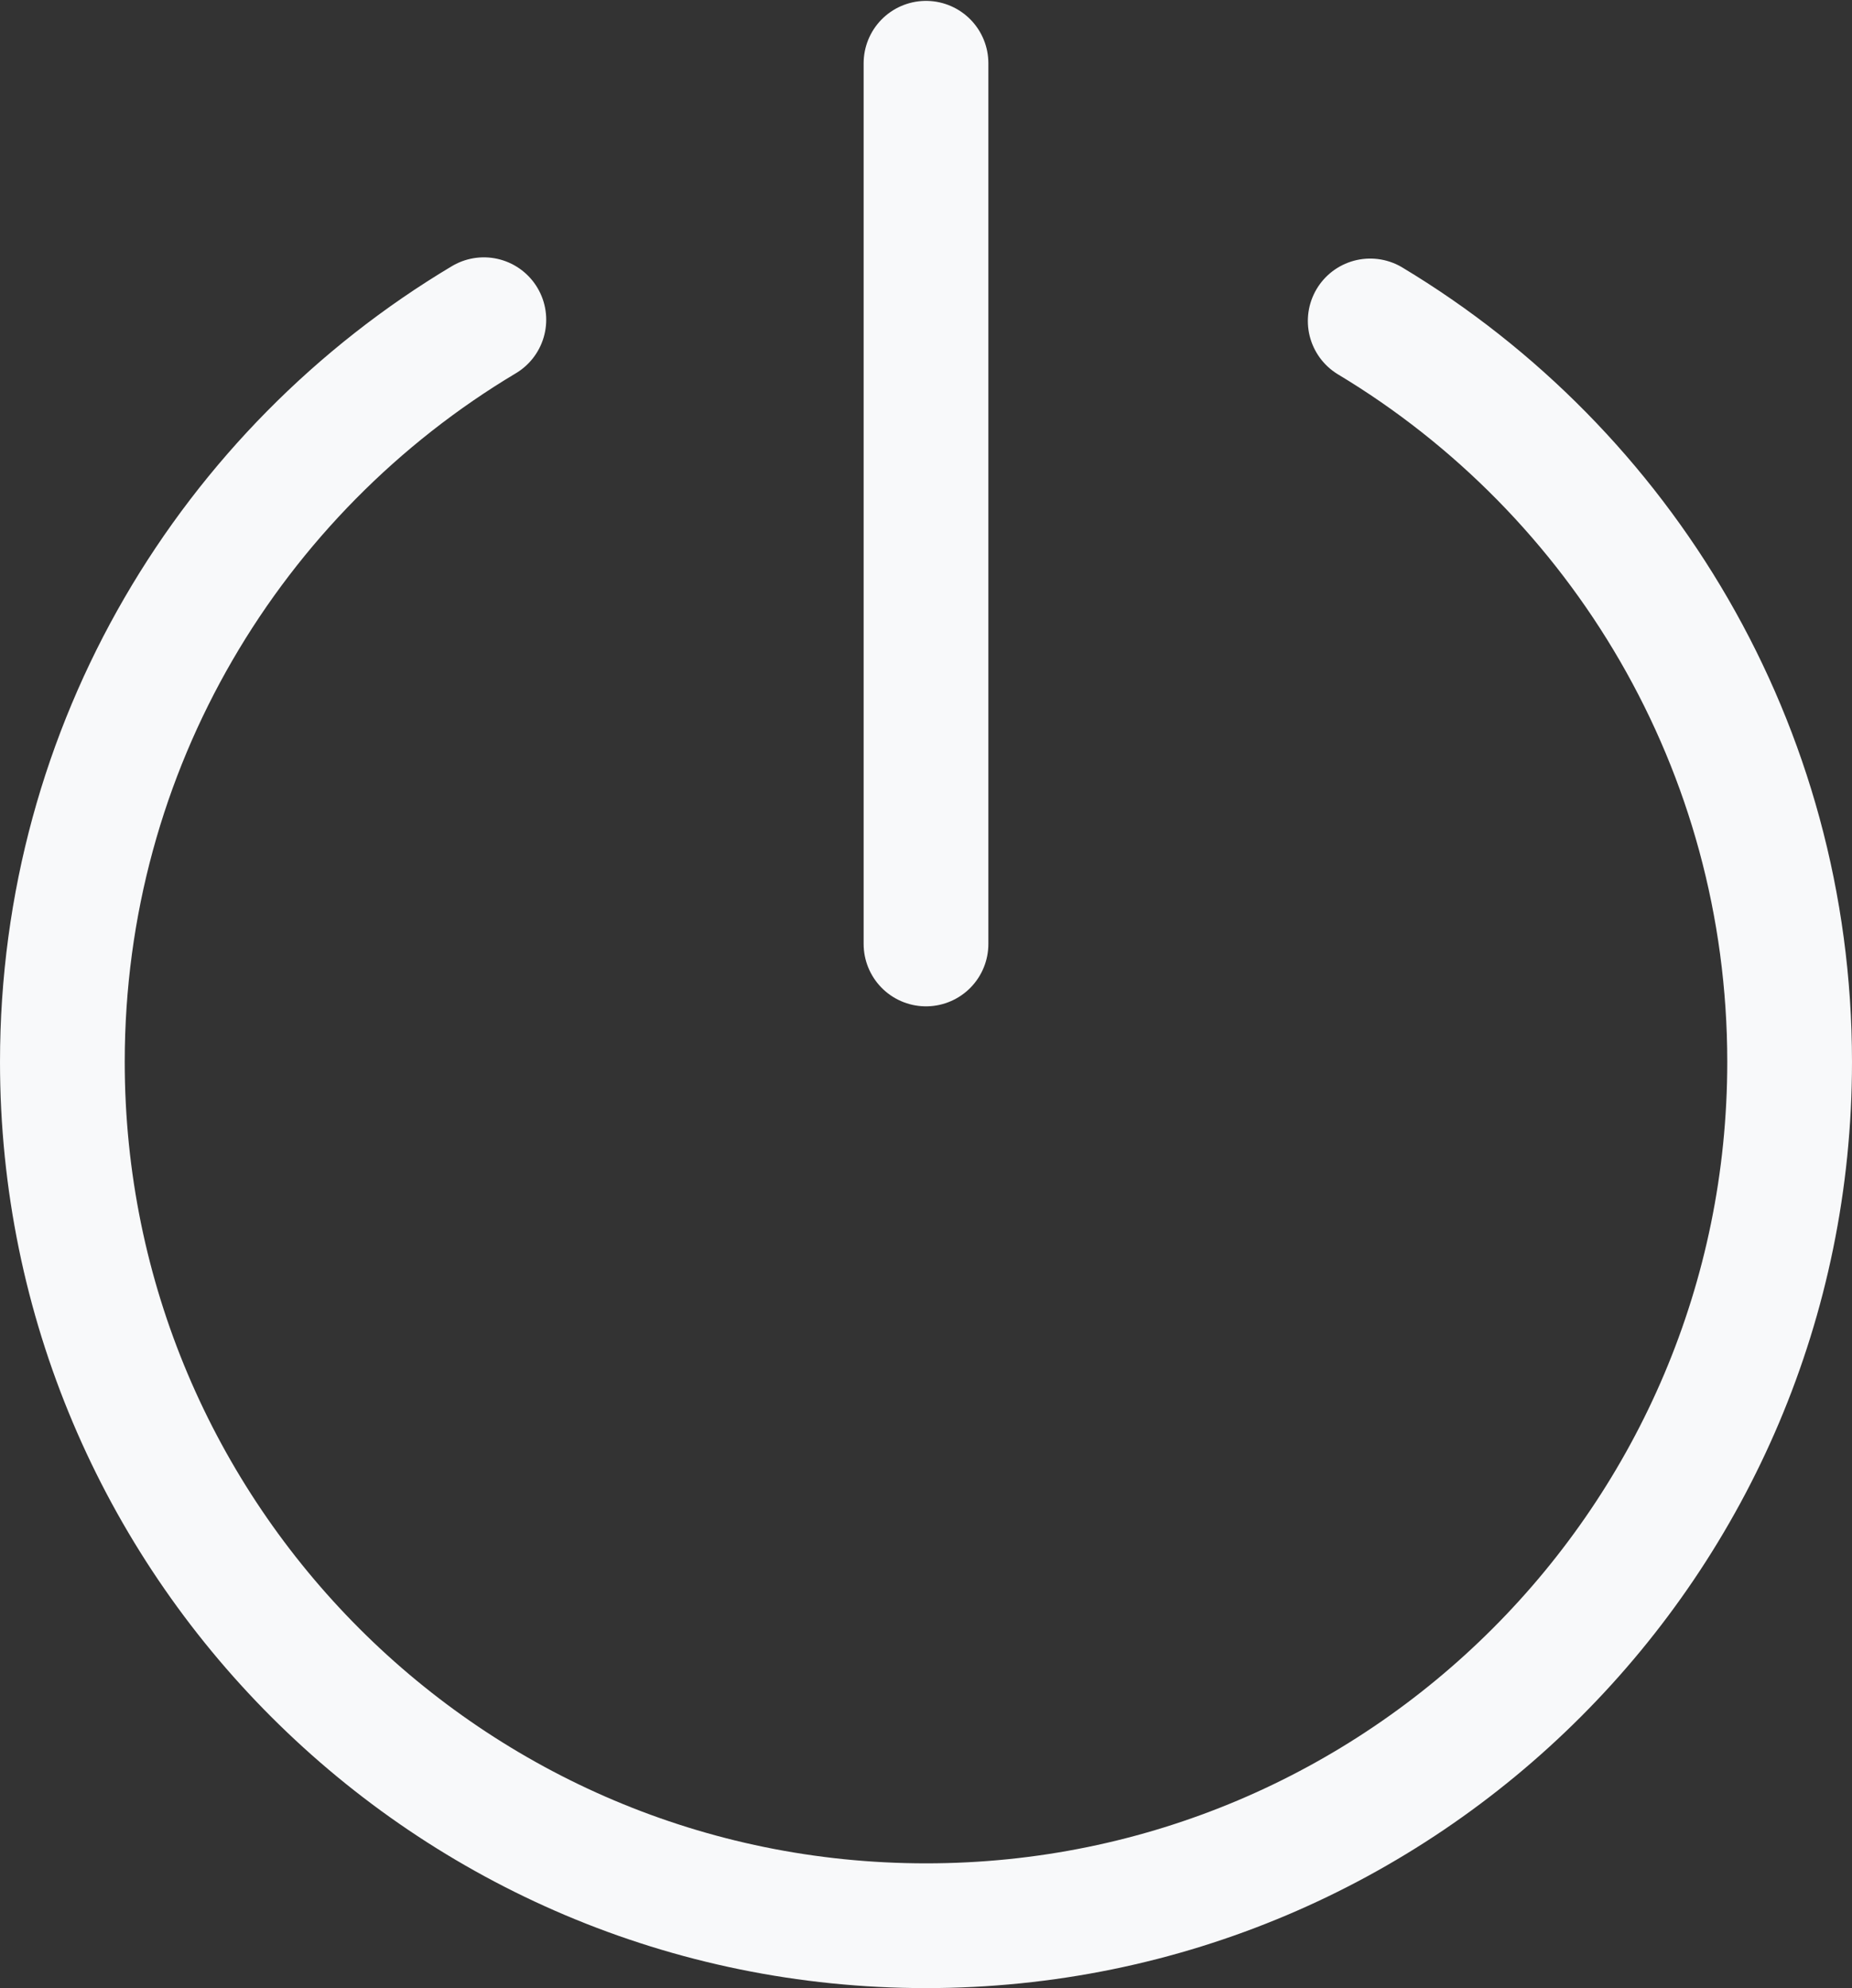 <?xml version="1.0" encoding="UTF-8" standalone="no"?>
<!-- Created with Inkscape (http://www.inkscape.org/) -->

<svg
   xmlns:dc="http://purl.org/dc/elements/1.1/"
   xmlns:cc="http://creativecommons.org/ns#"
   xmlns:rdf="http://www.w3.org/1999/02/22-rdf-syntax-ns#"
   xmlns:svg="http://www.w3.org/2000/svg"
   xmlns="http://www.w3.org/2000/svg"
   xmlns:sodipodi="http://sodipodi.sourceforge.net/DTD/sodipodi-0.dtd"
   xmlns:inkscape="http://www.inkscape.org/namespaces/inkscape"
   width="146.661mm"
   height="157.405mm"
   viewBox="0 0 519.665 557.736"
   id="svg4186"
   version="1.1"
   inkscape:version="0.91 r13725"
   sodipodi:docname="icon_Logout.svg">
  <rect x="0" y="0" width="519.665" height="557.736" fill="#333333" stroke="none"/>
  <defs
     id="defs4188">
    <clipPath
       clipPathUnits="userSpaceOnUse"
       id="clipPath32">
      <path
         d="m 0,850.39 850.39,0 L 850.39,0 0,0 0,850.39 Z"
         id="path34"
         inkscape:connector-curvature="0" />
    </clipPath>
  </defs>
  <sodipodi:namedview
     id="base"
     pagecolor="#ffffff"
     bordercolor="#666666"
     borderopacity="1.0"
     inkscape:pageopacity="0.0"
     inkscape:pageshadow="2"
     inkscape:zoom="0.35"
     inkscape:cx="-175.1675"
     inkscape:cy="36.01069"
     inkscape:document-units="px"
     inkscape:current-layer="layer1"
     showgrid="false"
     fit-margin-top="0"
     fit-margin-left="0"
     fit-margin-right="0"
     fit-margin-bottom="0"
     inkscape:window-width="1366"
     inkscape:window-height="744"
     inkscape:window-x="0"
     inkscape:window-y="24"
     inkscape:window-maximized="1" />
  <g
     inkscape:label="Layer 1"
     inkscape:groupmode="layer"
     id="layer1"
     transform="translate(-14.453,-10.637)">
    <g
       transform="matrix(1.25,0,0,-1.25,-259.403,858.728)"
       id="g28">
      <g
         id="g30"
         clip-path="url(#clipPath32)">
        <g
           id="g36"
           transform="translate(526.665,606.442)">
          <path
             d="m 0,0 c 56.41,-33.898 94.152,-95.687 94.152,-166.291 0,-107.07 -86.797,-193.867 -193.866,-193.867 -107.069,0 -193.866,86.797 -193.866,193.867 0,70.796 37.948,132.728 94.613,166.566"
             style="fill:none;stroke:#f8f9fa;stroke-width:28;stroke-linecap:round;stroke-linejoin:miter;stroke-miterlimit:10;stroke-dasharray:none;stroke-opacity:1"
             id="path38"
             inkscape:connector-curvature="0" />
        </g>
        <g
           id="g40"
           transform="translate(426.951,466.622)">
          <path
             d="M 0,0 0,197.652"
             style="fill:none;stroke:#f8f9fa;stroke-width:28;stroke-linecap:round;stroke-linejoin:miter;stroke-miterlimit:10;stroke-dasharray:none;stroke-opacity:1"
             id="path42"
             inkscape:connector-curvature="0" />
        </g>
      </g>
    </g>
  </g>
</svg>
